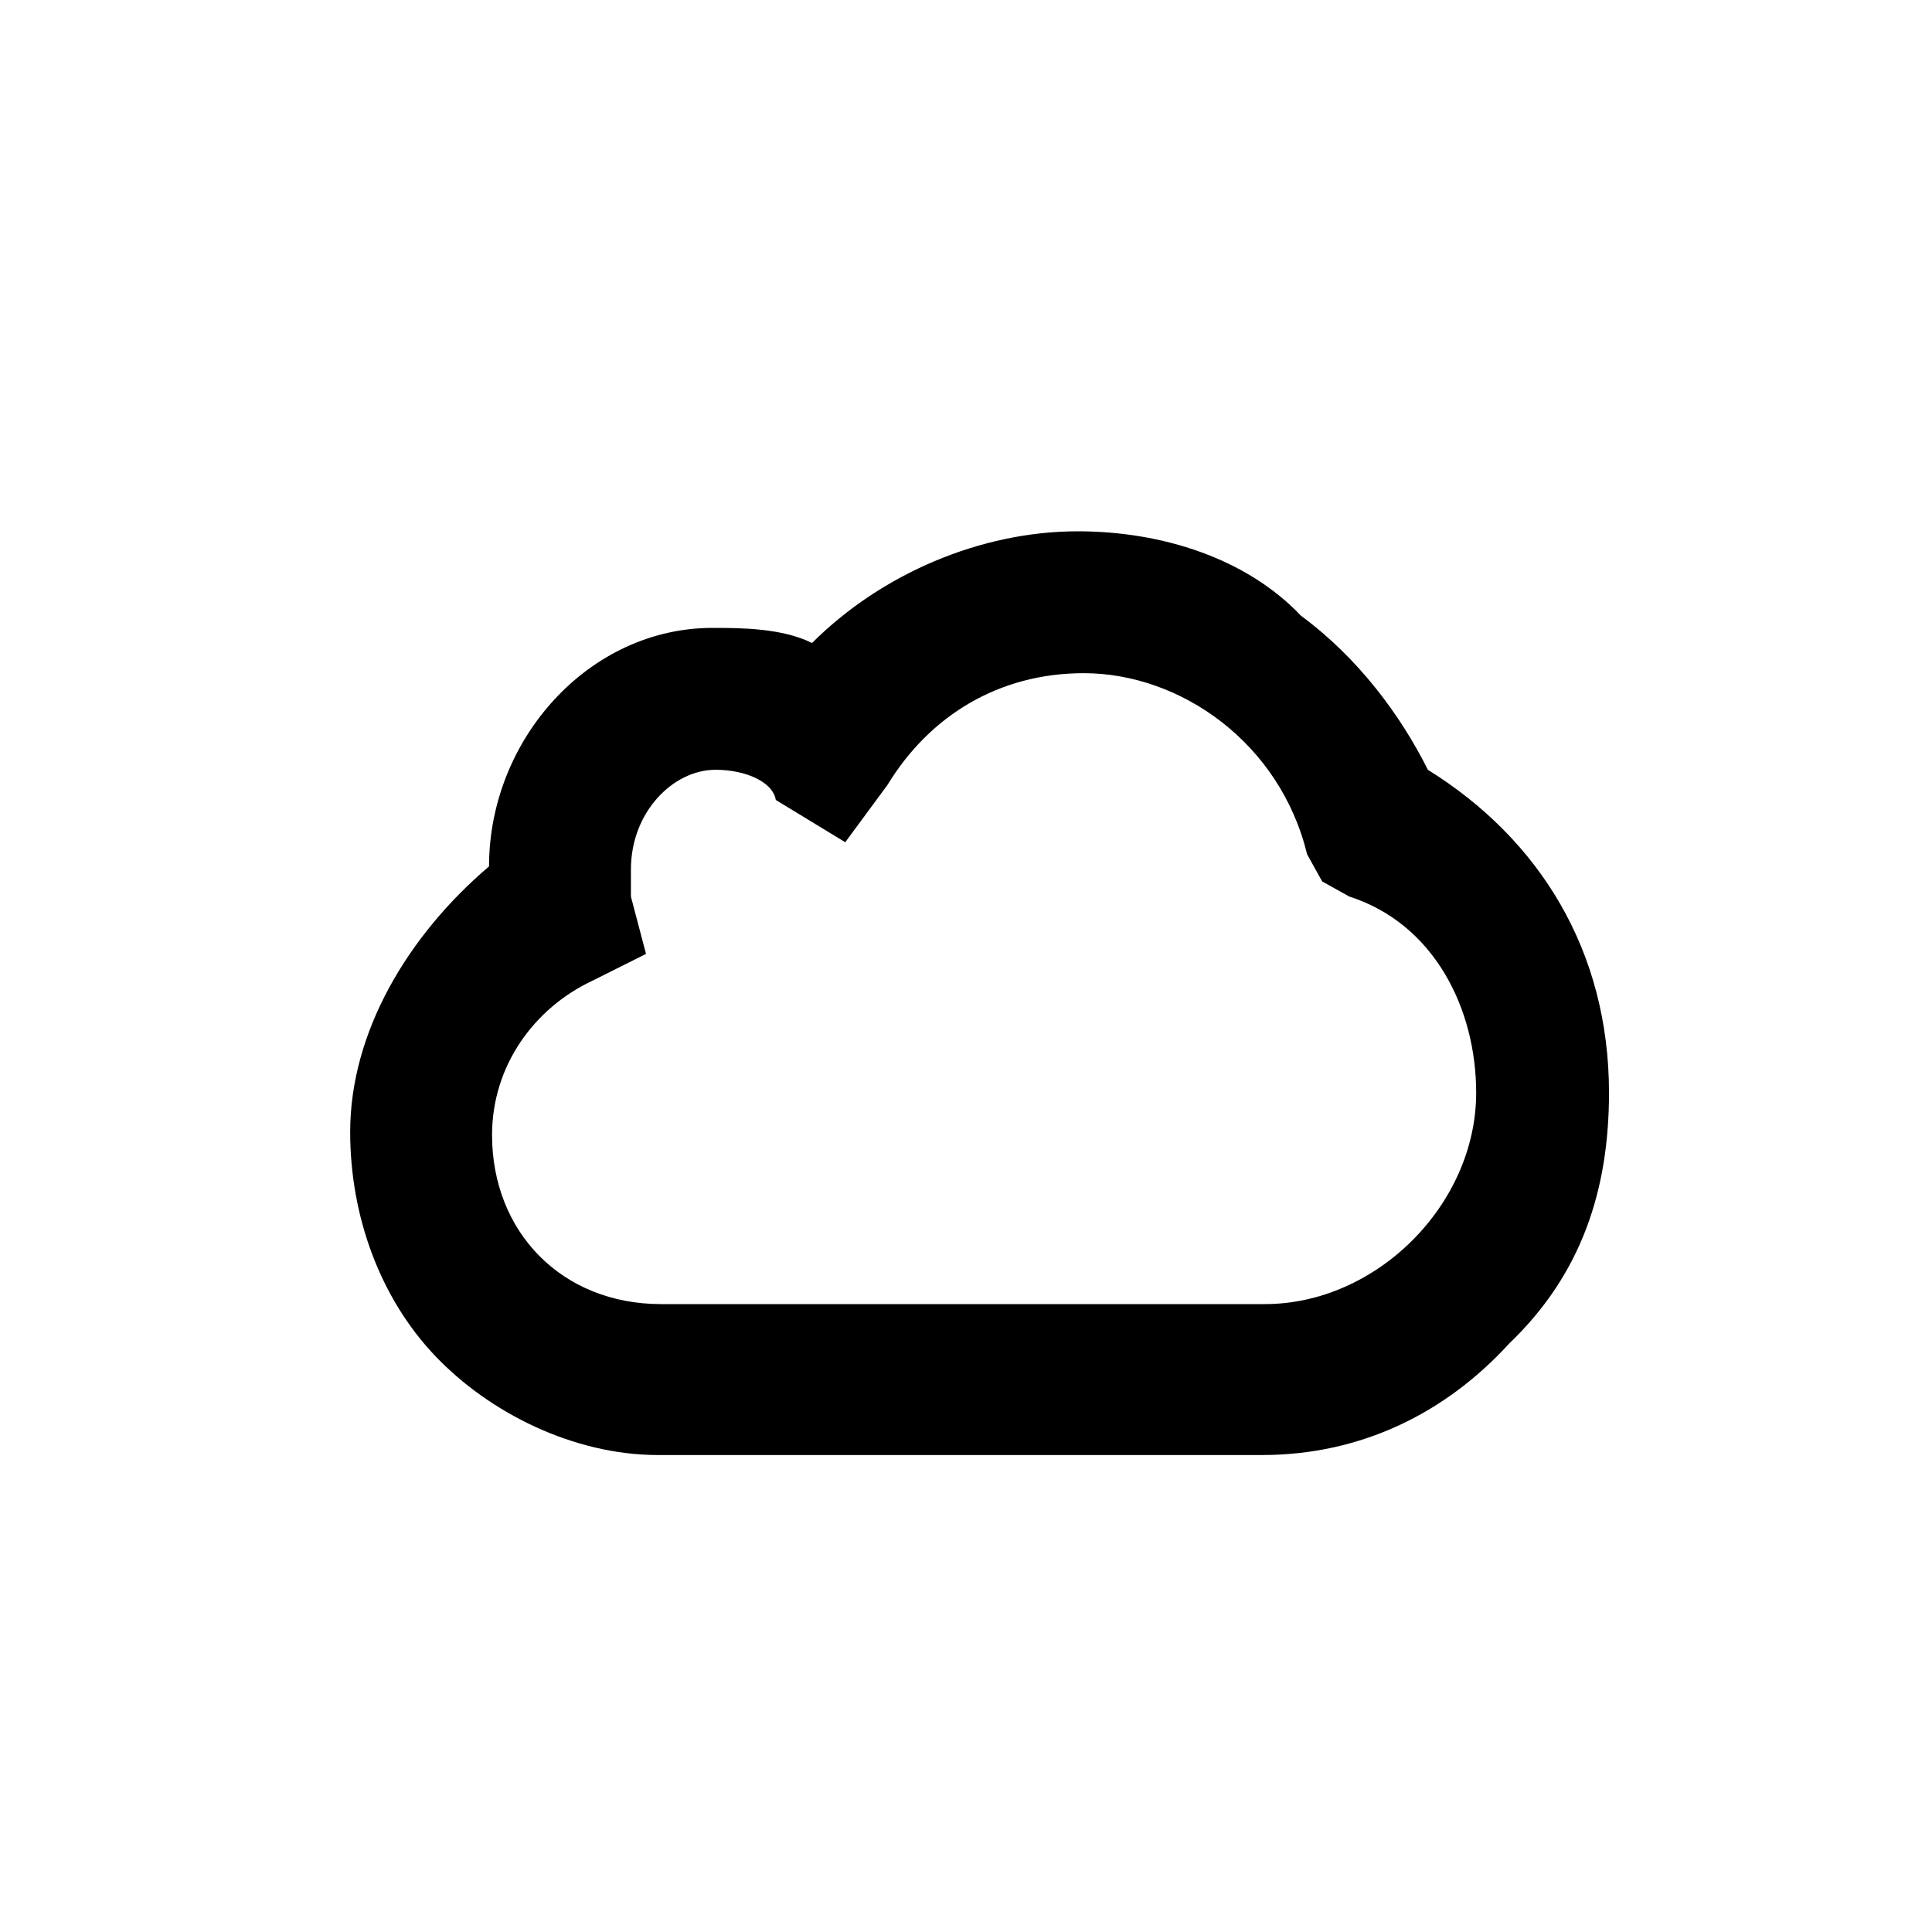 <?xml version="1.0" encoding="utf-8"?>
<!-- Generator: Adobe Illustrator 27.0.0, SVG Export Plug-In . SVG Version: 6.00 Build 0)  -->
<svg version="1.1" id="Layer_1" xmlns="http://www.w3.org/2000/svg" xmlns:xlink="http://www.w3.org/1999/xlink" x="0px" y="0px"
	 viewBox="0 0 64 64" style="enable-background:new 0 0 64 64;" xml:space="preserve">

<path class="st0" d="M23.7,25.5c-1.4,0-2.8,1.4-2.8,3.3c0,0.5,0,0.5,0,0.9c0.5,1.9,0.5,1.9,0.5,1.9c-1.8,0.9-1.8,0.9-1.8,0.9
	c-1.9,0.9-3.3,2.8-3.3,5.1c0,3.2,2.3,5.6,5.6,5.6c20,0,20,0,20,0c3.7,0,7-3.3,7-7c0-2.8-1.4-5.6-4.2-6.5c-0.9-0.5-0.9-0.5-0.9-0.5
	c-0.5-0.9-0.5-0.9-0.5-0.9c-0.9-3.7-4.2-6-7.4-6c-2.8,0-5.1,1.4-6.5,3.7c-1.4,1.9-1.4,1.9-1.4,1.9c-2.3-1.4-2.3-1.4-2.3-1.4
	C25.6,25.9,24.7,25.5,23.7,25.5z M41.8,48.2c-20,0-20,0-20,0c-2.8,0-5.6-1.4-7.4-3.3c-1.8-1.9-2.8-4.6-2.8-7.4
	c0-3.3,1.9-6.5,4.6-8.8c0-4.2,3.3-7.9,7.4-7.9c0.9,0,2.3,0,3.3,0.5c2.3-2.3,5.6-3.7,8.8-3.7c2.8,0,5.6,0.9,7.4,2.8
	c1.9,1.4,3.3,3.3,4.2,5.1c3.7,2.3,6,6,6,10.7c0,3.2-0.9,6-3.3,8.3C47.9,46.8,45.1,48.2,41.8,48.2z"/>
</svg>

